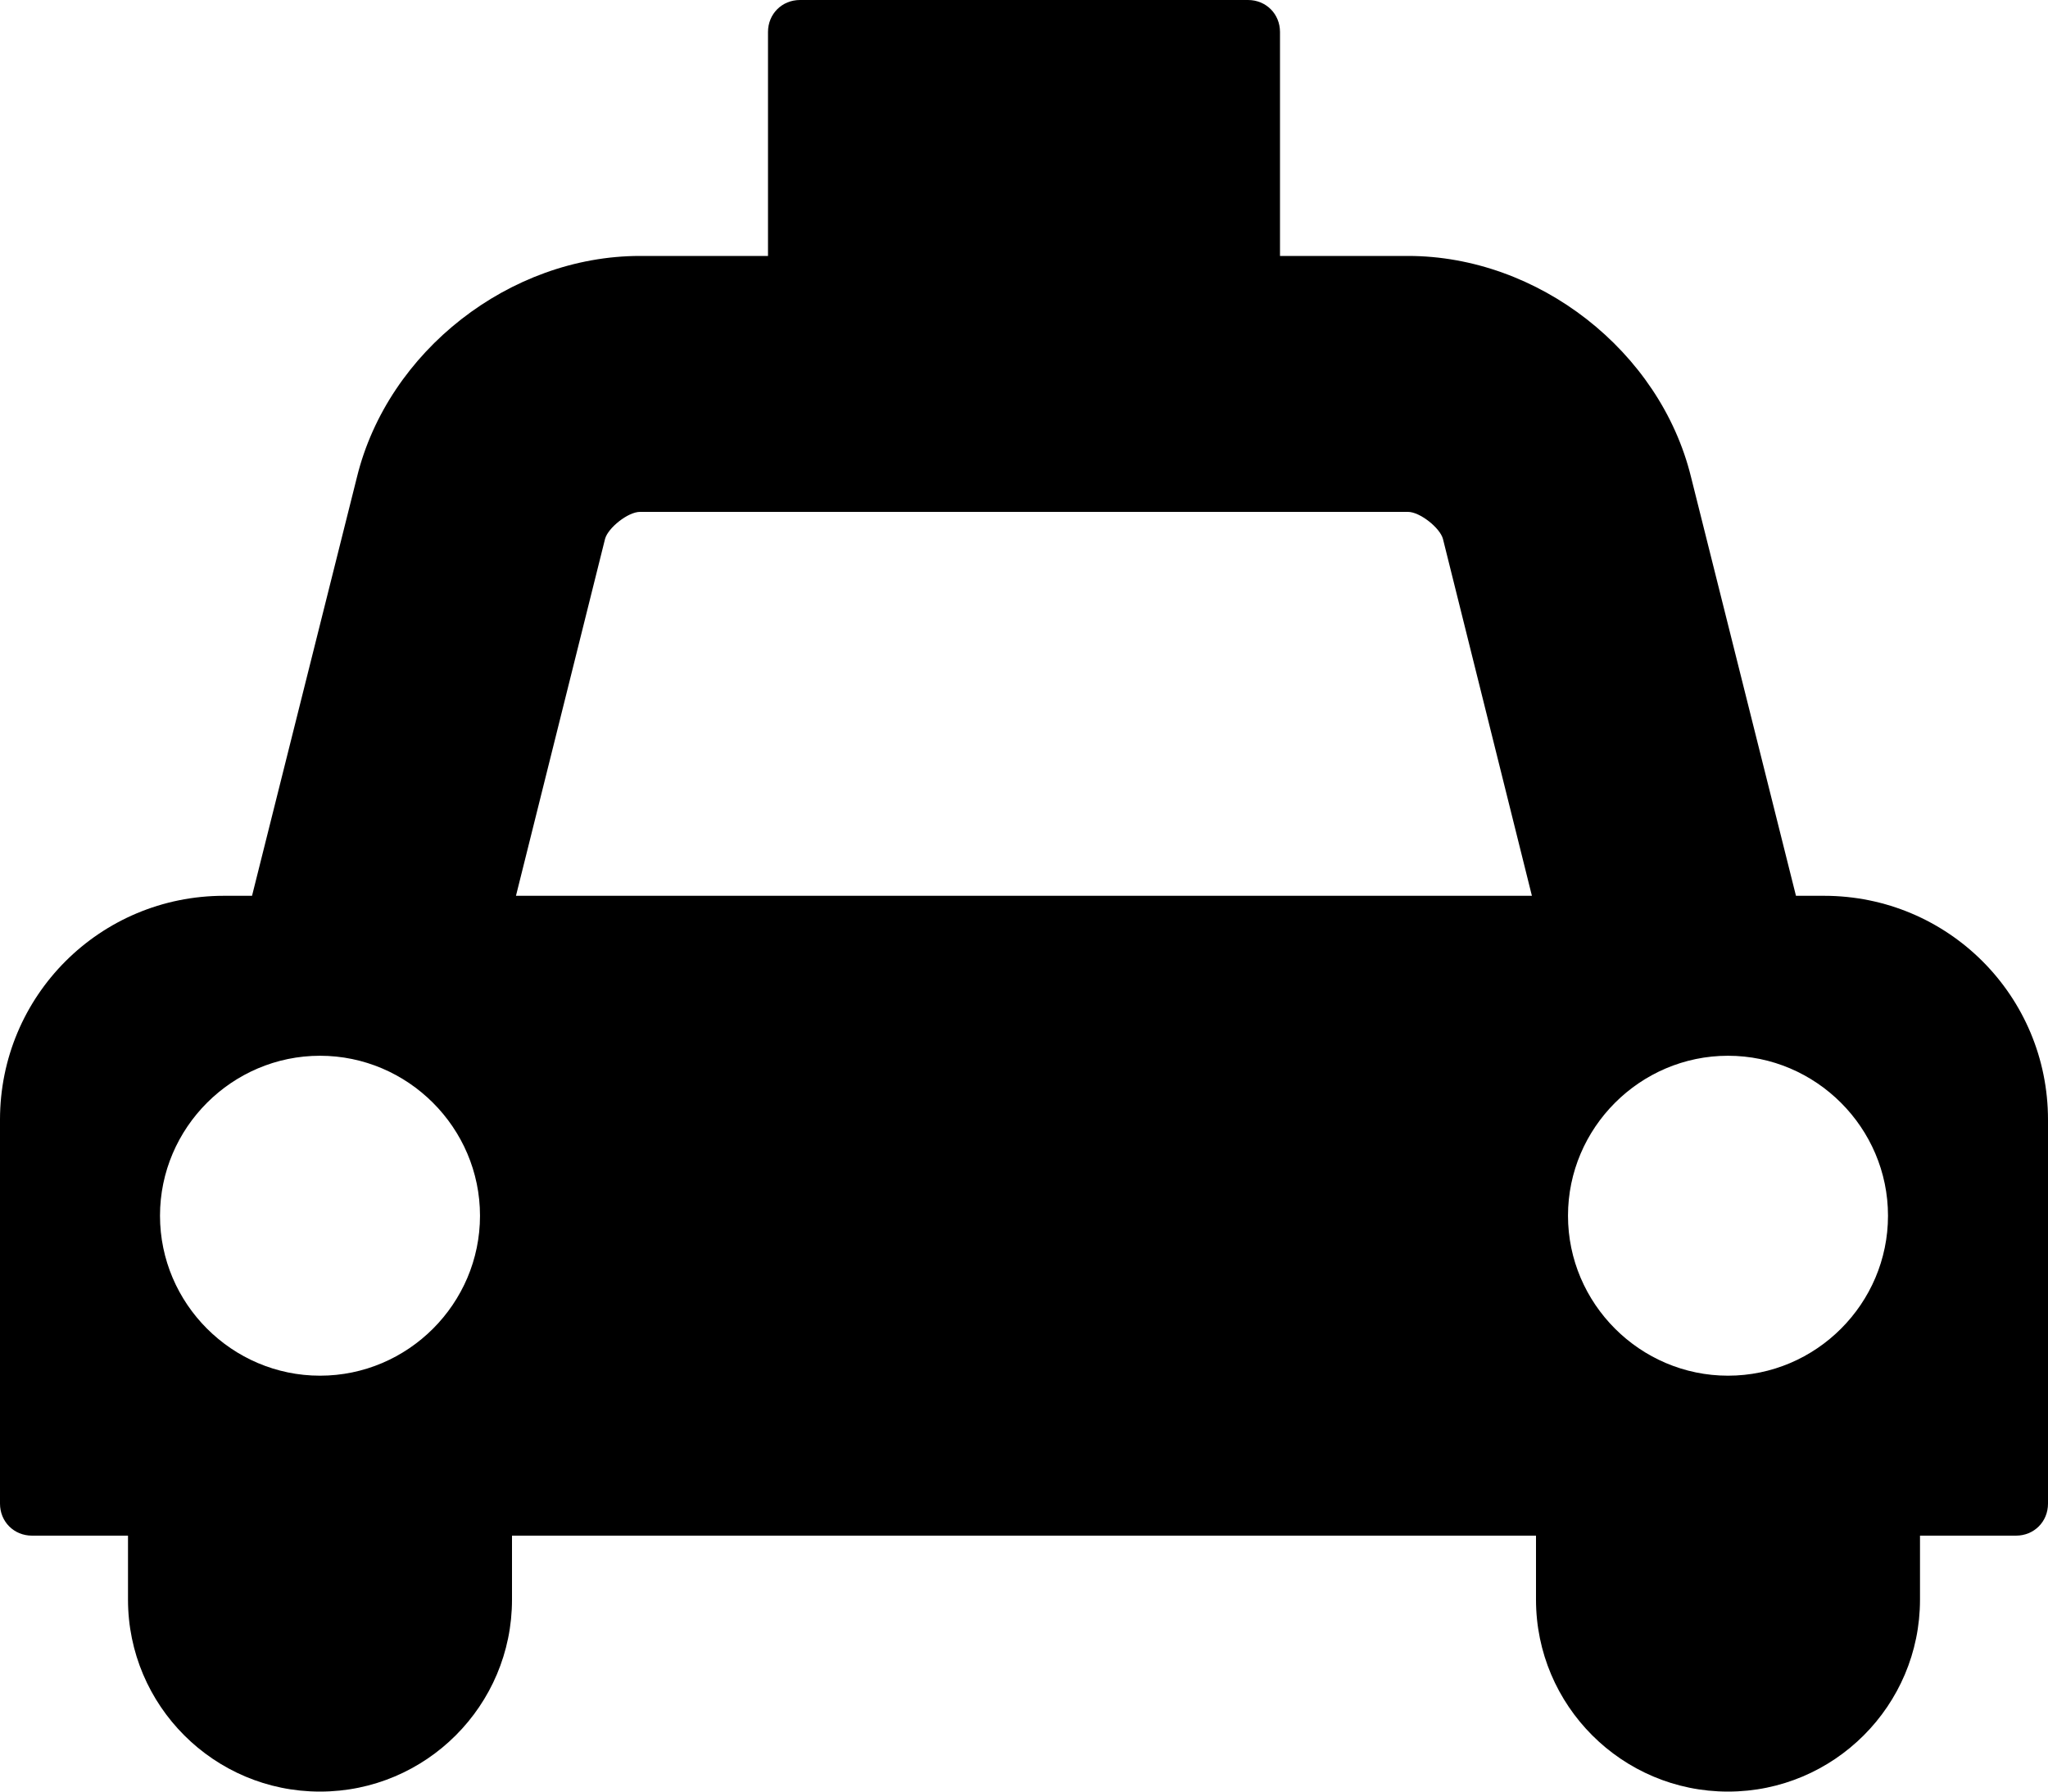 <!-- Generated by IcoMoon.io -->
<svg version="1.1" xmlns="http://www.w3.org/2000/svg" width="16" height="14" viewBox="0 0 16 14">
<title>cab</title>
<path d="M14.25 7c0.969 0 1.75 0.781 1.75 1.75v3c0 0.141-0.109 0.25-0.25 0.25h-0.75v0.5c0 0.828-0.672 1.5-1.5 1.5s-1.5-0.672-1.5-1.5v-0.5h-8v0.5c0 0.828-0.672 1.5-1.5 1.5s-1.5-0.672-1.5-1.5v-0.5h-0.75c-0.141 0-0.25-0.109-0.25-0.25v-3c0-0.969 0.781-1.75 1.75-1.75h0.219l0.82-3.273c0.242-0.984 1.195-1.727 2.211-1.727h1v-1.75c0-0.141 0.109-0.25 0.25-0.25h3.5c0.141 0 0.25 0.109 0.25 0.25v1.75h1c1.016 0 1.969 0.742 2.211 1.727l0.82 3.273h0.219zM2.5 10.75c0.688 0 1.25-0.563 1.25-1.25s-0.563-1.25-1.25-1.25-1.25 0.563-1.25 1.25 0.563 1.25 1.25 1.25zM4.031 7h7.937l-0.695-2.789c-0.023-0.086-0.18-0.211-0.273-0.211h-6c-0.094 0-0.25 0.125-0.273 0.211zM13.5 10.75c0.688 0 1.25-0.563 1.25-1.25s-0.563-1.25-1.25-1.25-1.25 0.563-1.25 1.25 0.563 1.25 1.25 1.25z"></path>
</svg>
